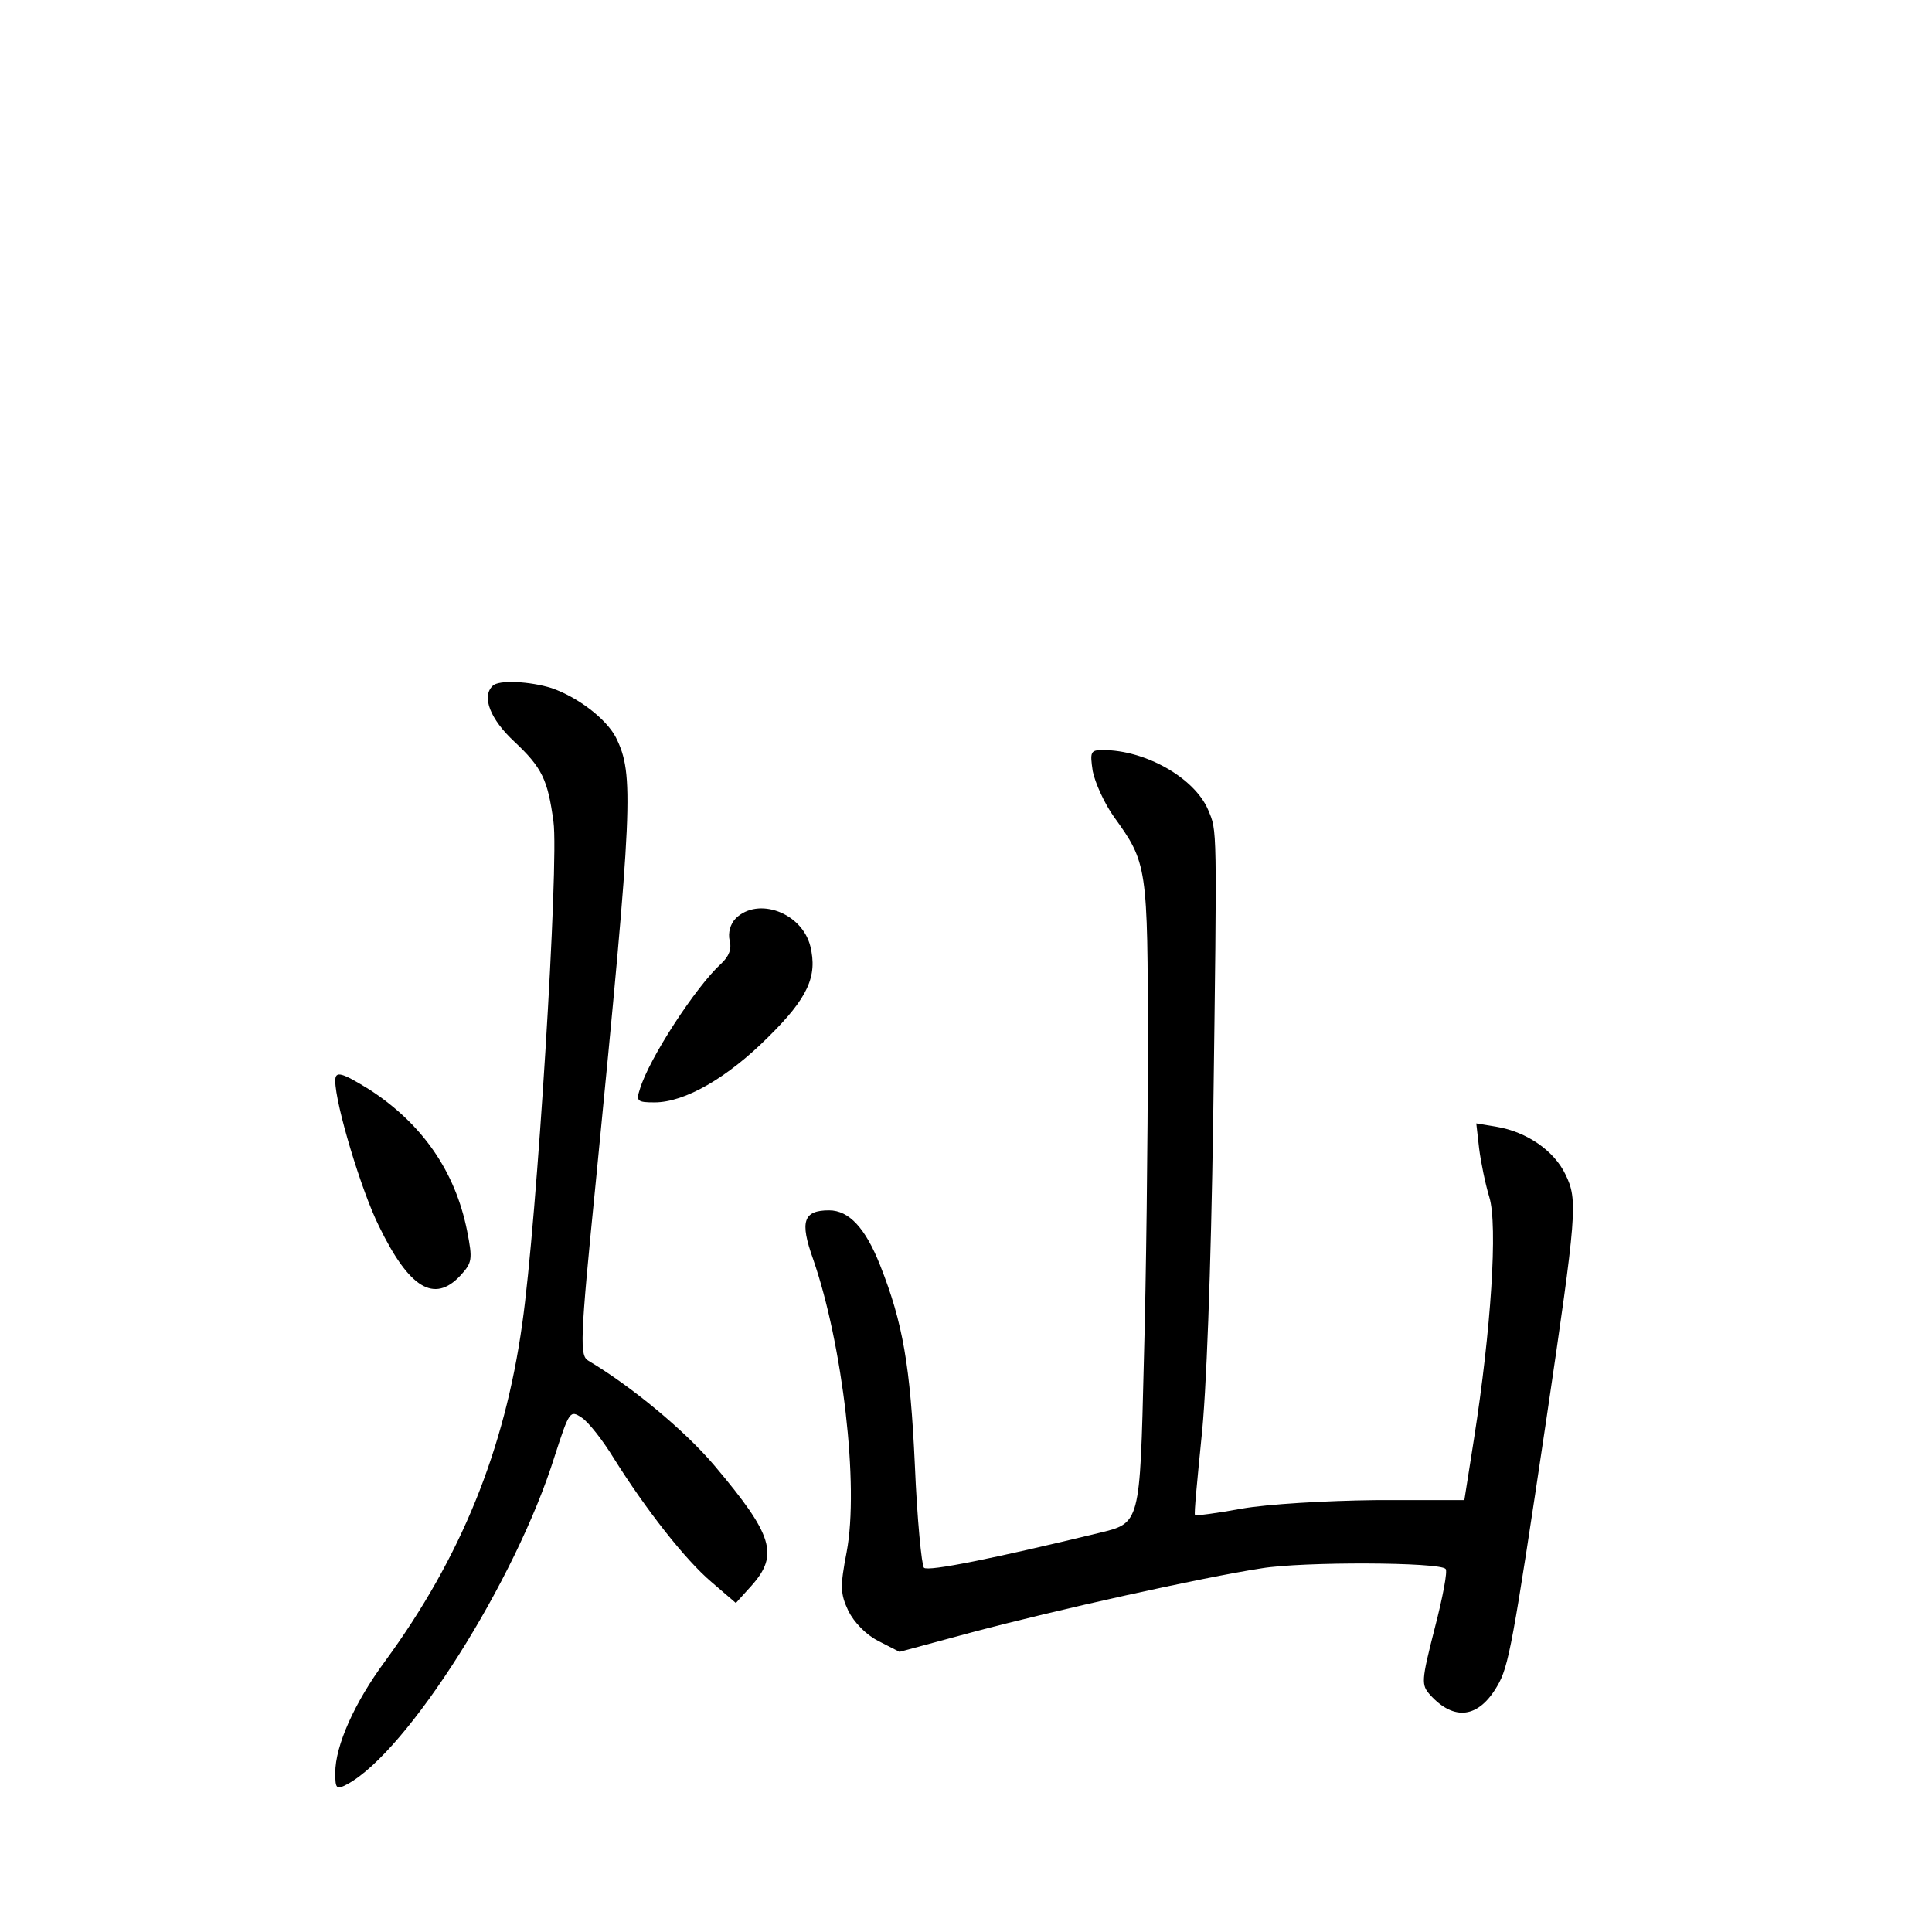 <?xml version="1.0" standalone="no"?>
<!DOCTYPE svg PUBLIC "-//W3C//DTD SVG 20010904//EN"
 "http://www.w3.org/TR/2001/REC-SVG-20010904/DTD/svg10.dtd">
<svg version="1.0" xmlns="http://www.w3.org/2000/svg"
 width="340pt" height="340pt" viewBox="0 0 340 340"
 preserveAspectRatio="xMidYMid meet">
<g transform="translate(0,340) scale(0.1,-0.1)"
fill="#000000" stroke="none">
<path d="M867 2193 c-20 -19 -4 -59 38 -98 49 -46 59 -67 69 -141 10 -71 -29
-703 -55 -884 -31 -222 -108 -411 -241 -593 -54 -73 -88 -149 -88 -197 0 -28
2 -30 21 -20 106 57 297 359 365 577 26 80 27 82 48 68 12 -8 37 -40 56 -71
57 -91 126 -179 172 -218 l43 -37 28 31 c48 54 37 89 -65 210 -53 63 -148 141
-222 185 -16 9 -16 30 13 320 65 662 67 712 35 777 -17 33 -67 71 -113 87 -38
12 -94 15 -104 4z"/>
<path d="M1923 2043 c4 -20 20 -56 37 -80 59 -82 60 -86 60 -406 0 -162 -3
-410 -7 -552 -7 -289 -6 -285 -80 -303 -182 -44 -299 -68 -307 -61 -4 4 -12
85 -16 181 -8 174 -21 250 -61 351 -26 66 -55 97 -90 97 -45 0 -52 -19 -28
-86 52 -150 81 -399 59 -515 -12 -62 -11 -74 3 -104 10 -20 31 -42 53 -53 l37
-19 126 34 c150 40 407 97 511 113 73 12 313 11 324 -1 4 -3 -5 -50 -19 -104
-24 -94 -24 -100 -8 -118 42 -46 85 -41 118 16 20 34 27 71 86 467 54 366 56
388 34 433 -20 42 -68 75 -121 84 l-36 6 5 -44 c3 -24 11 -63 18 -86 15 -49 3
-234 -27 -425 l-17 -108 -156 0 c-89 -1 -190 -7 -236 -15 -43 -8 -81 -13 -82
-11 -2 1 4 61 11 132 9 79 17 297 21 564 7 527 7 506 -9 545 -24 56 -110 105
-185 105 -22 0 -23 -3 -18 -37z"/>
<path d="M1295 1784 c-10 -10 -14 -26 -11 -39 4 -15 -1 -28 -15 -41 -44 -40
-127 -167 -143 -221 -7 -21 -4 -23 26 -23 53 0 128 43 200 115 70 69 87 107
74 160 -15 59 -92 87 -131 49z"/>
<path d="M590 1498 c0 -41 46 -194 77 -256 53 -109 97 -136 143 -87 21 23 22
28 12 79 -21 105 -79 188 -171 248 -50 31 -61 34 -61 16z"/>
</g>
</svg>
